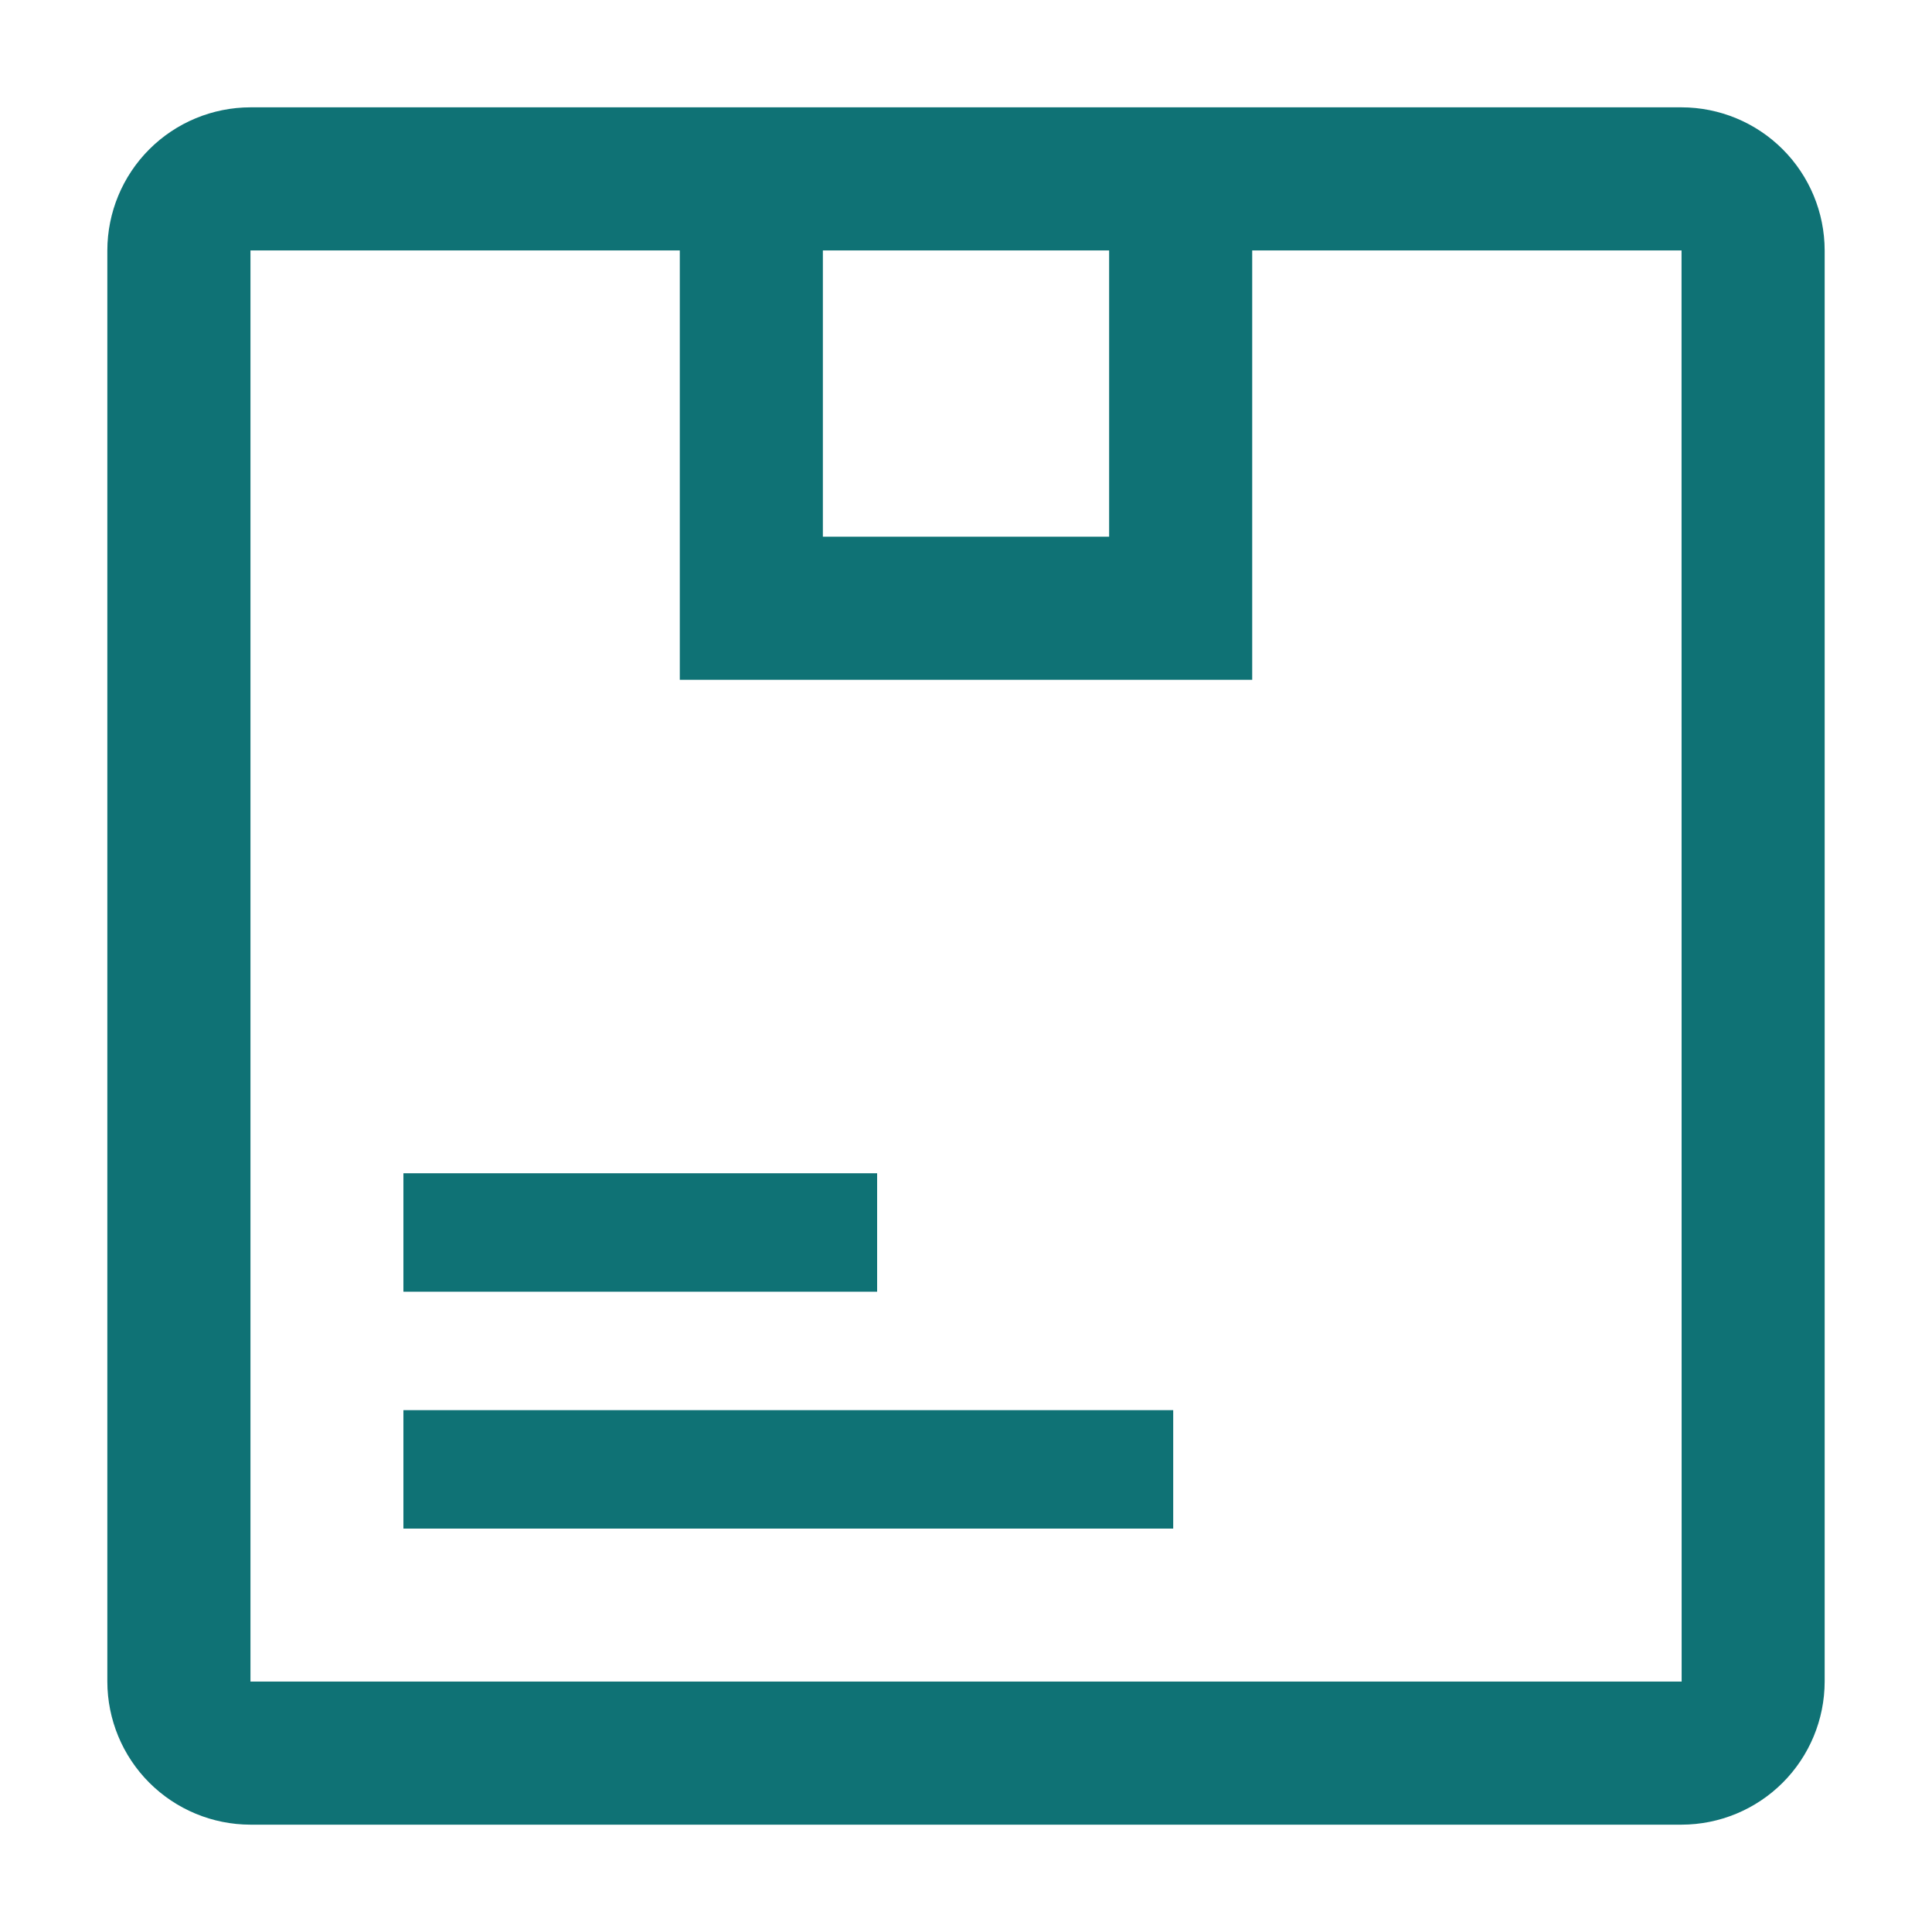 <svg width="36" height="36" viewBox="0 0 36 36" fill="none" xmlns="http://www.w3.org/2000/svg">
<g clip-path="url(#clip0_2501_1297)">
<path d="M16.344 21.862H7.517V24.069H16.344V21.862Z" fill="#0F7275"/>
<path d="M21.861 26.276H7.517V28.483H21.861V26.276Z" fill="#0F7275"/>
<path d="M31.333 2H4.667C3.96 2.001 3.282 2.282 2.782 2.782C2.282 3.282 2.001 3.96 2 4.667V31.333C2.001 32.04 2.282 32.718 2.782 33.218C3.282 33.718 3.96 33.999 4.667 34H31.333C32.04 33.999 32.718 33.718 33.218 33.218C33.718 32.718 33.999 32.04 34 31.333V4.667C33.999 3.96 33.718 3.282 33.218 2.782C32.718 2.282 32.04 2.001 31.333 2ZM20.667 4.667V10H15.333V4.667H20.667ZM4.667 31.333V4.667H12.667V12.667H23.333V4.667H31.333L31.335 31.333H4.667Z" fill="#0F7275"/>
</g>
<defs>
<clipPath id="clip0_2501_1297">
<rect width="36" height="36" fill="white"/>
</clipPath>
</defs>
</svg>
